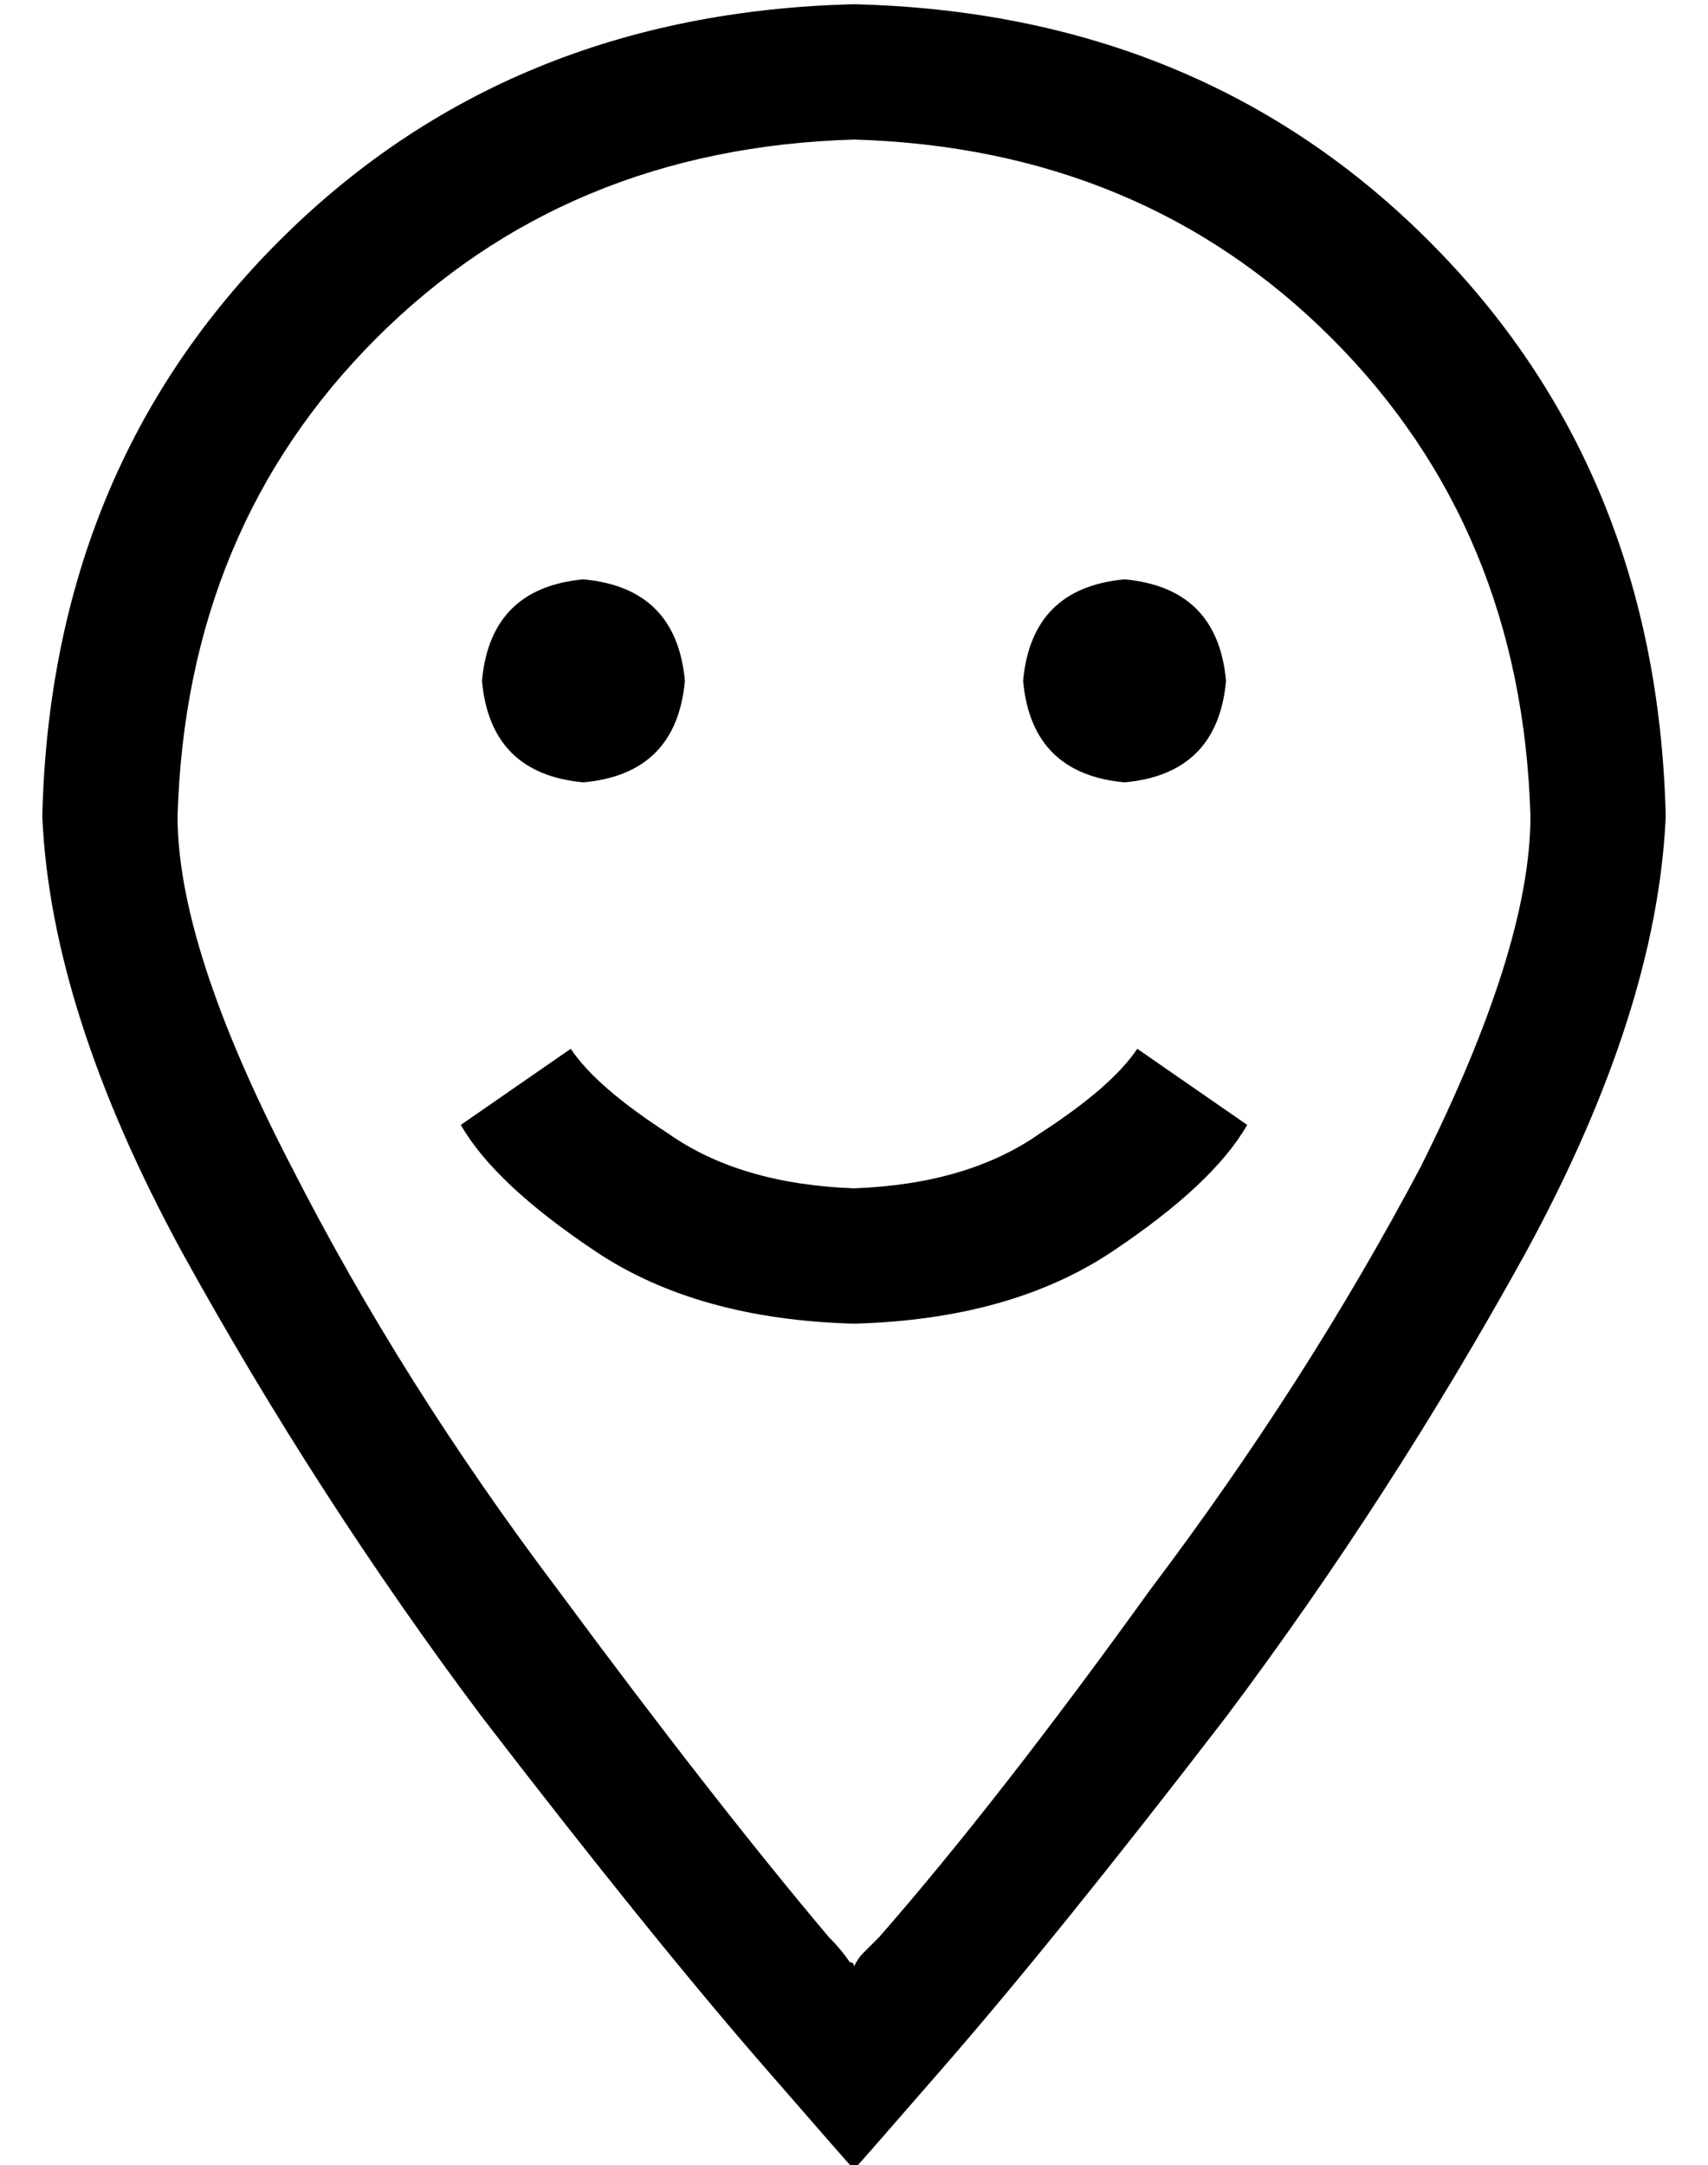 <?xml version="1.0" standalone="no"?>
<!DOCTYPE svg PUBLIC "-//W3C//DTD SVG 1.1//EN" "http://www.w3.org/Graphics/SVG/1.1/DTD/svg11.dtd" >
<svg xmlns="http://www.w3.org/2000/svg" xmlns:xlink="http://www.w3.org/1999/xlink" version="1.1" viewBox="-10 -40 404 512">
   <path fill="currentColor"
d="M352 153q-2 -68 -47 -113v0v0q-45 -45 -113 -47q-68 2 -113 47t-47 113q0 31 27 83q26 51 63 100q37 50 64 82q3 3 5 6q1 0 1 1q1 -2 2 -3l4 -4q28 -32 64 -82q37 -49 64 -100q26 -52 26 -83v0zM384 153q-2 46 -33 103v0v0q-32 58 -71 110v0v0q-40 52 -67 83
q-20 23 -21 24q-1 -1 -21 -24q-27 -31 -67 -83q-39 -52 -71 -110q-31 -57 -33 -103q2 -82 56 -136t136 -56q82 2 136 56t56 136v0zM128 97q22 2 24 24q-2 22 -24 24q-22 -2 -24 -24q2 -22 24 -24v0zM232 121q2 -22 24 -24q22 2 24 24q-2 22 -24 24q-22 -2 -24 -24v0zM99 226
l26 -18l-26 18l26 -18q6 9 23 20q17 12 44 13q27 -1 44 -13q17 -11 23 -20l26 18v0q-8 14 -32 30t-61 17q-37 -1 -61 -17t-32 -30v0z" />
</svg>

